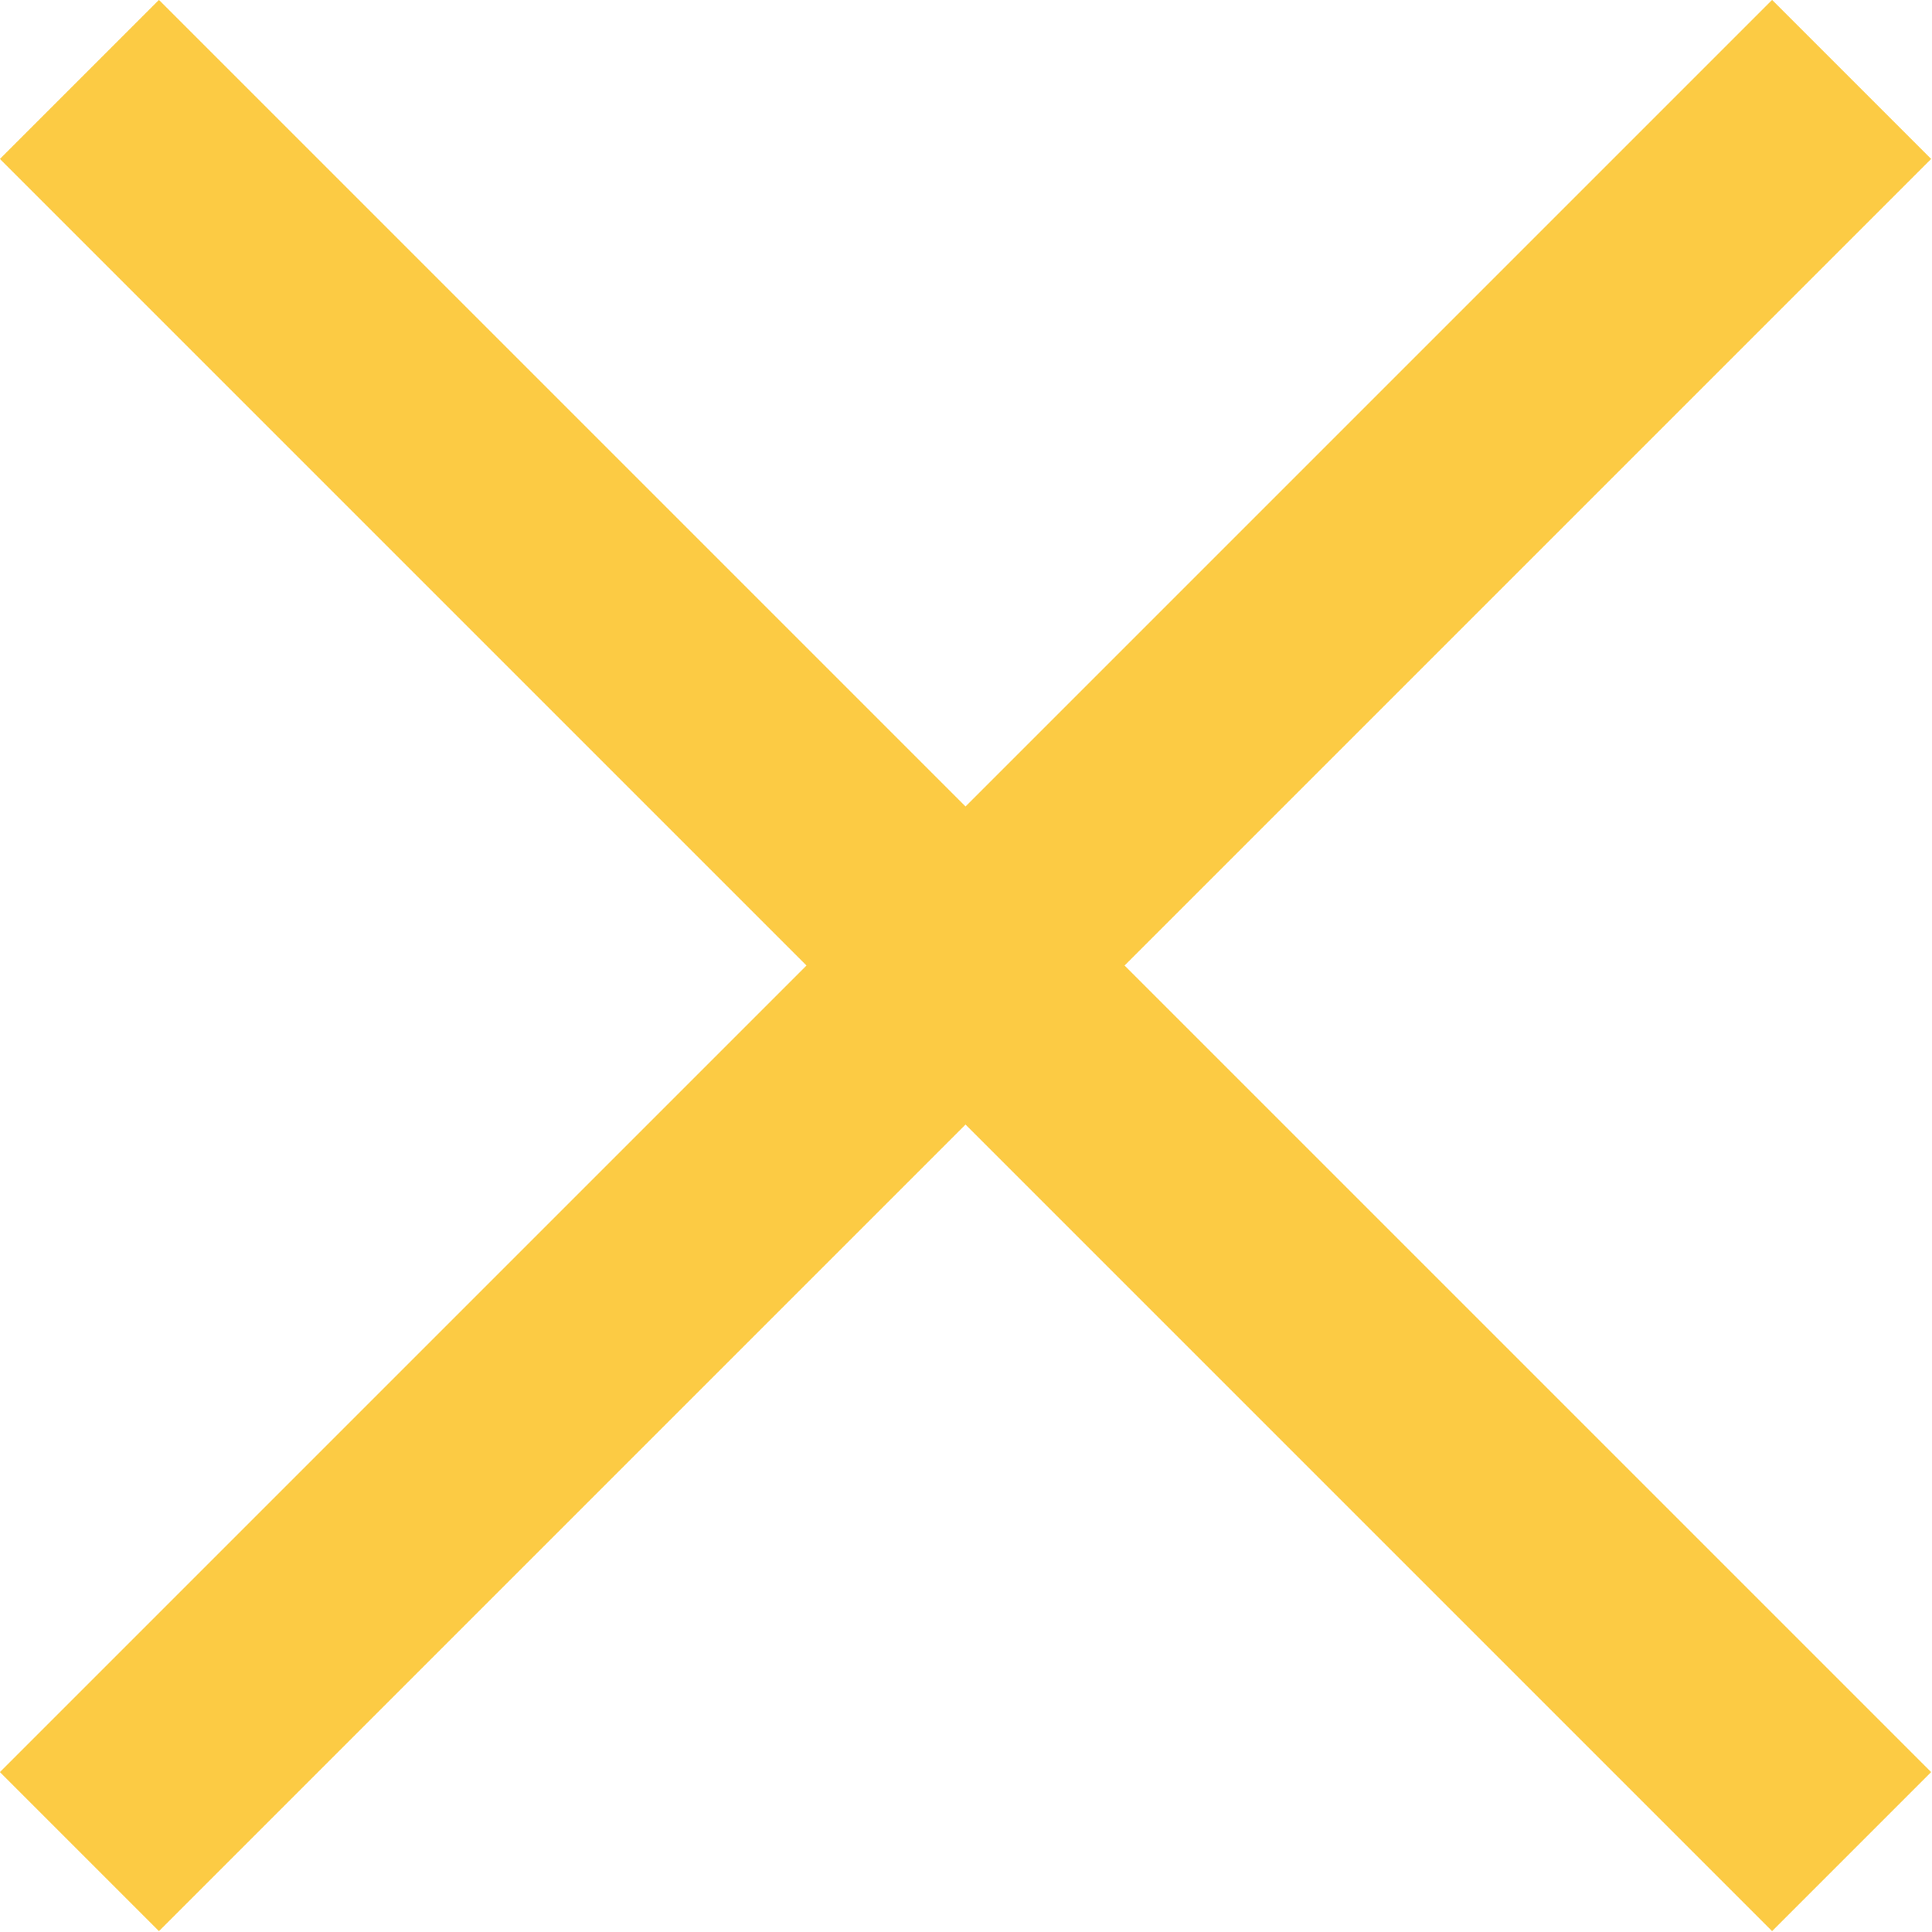 <?xml version="1.0" encoding="UTF-8" standalone="no"?>
<!DOCTYPE svg PUBLIC "-//W3C//DTD SVG 1.1//EN" "http://www.w3.org/Graphics/SVG/1.1/DTD/svg11.dtd">
<svg width="100%" height="100%" viewBox="0 0 20 20" version="1.1" xmlns="http://www.w3.org/2000/svg" xmlns:xlink="http://www.w3.org/1999/xlink" xml:space="preserve" xmlns:serif="http://www.serif.com/" style="fill-rule:evenodd;clip-rule:evenodd;stroke-linejoin:round;stroke-miterlimit:1.414;">
    <g transform="matrix(1.176,0,0,1.176,-1.765,-1.765)">
        <path d="M10,8.6L2.9,1.5L1.5,2.9L8.6,10L1.5,17.1L2.9,18.5L10,11.4L17.1,18.5L18.5,17.1L11.4,10L18.5,2.9L17.1,1.5L10,8.6Z" style="fill:rgb(252,203,68);fill-rule:nonzero;"/>
    </g>
</svg>
